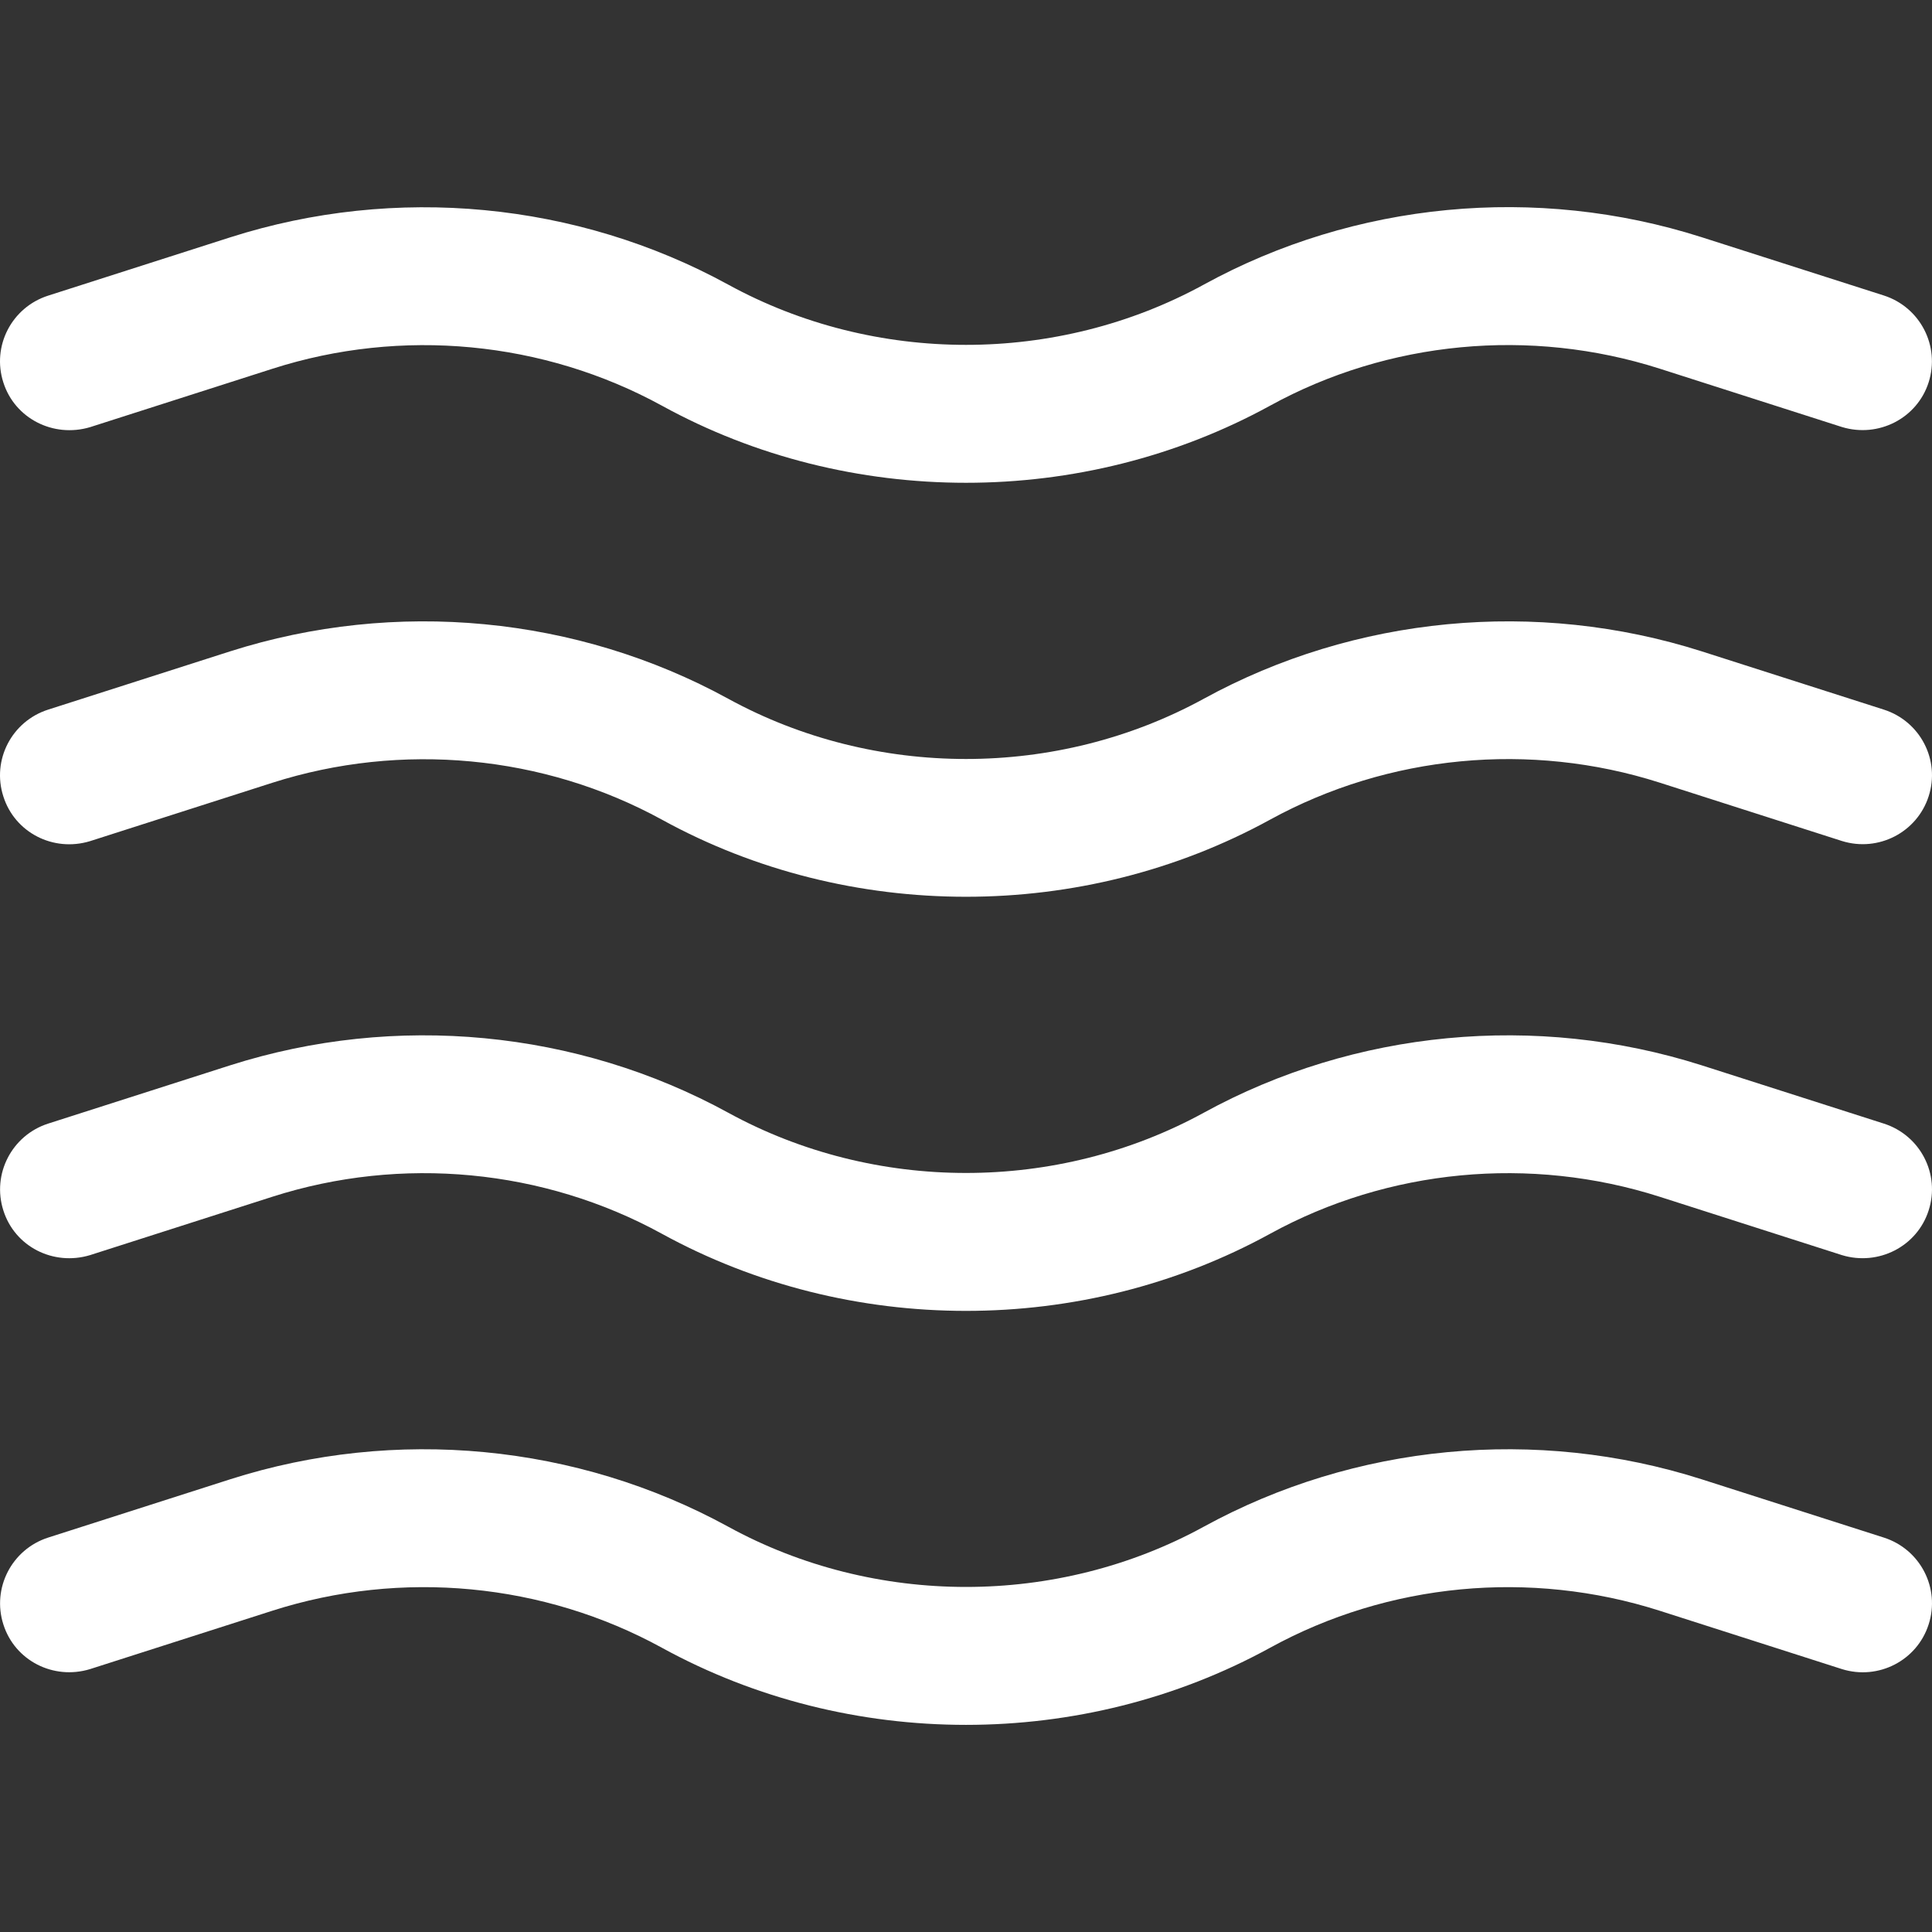 <?xml version="1.0"?>
<svg xmlns="http://www.w3.org/2000/svg" xmlns:xlink="http://www.w3.org/1999/xlink" version="1.1" id="Capa_1" x="0px" y="0px" viewBox="0 0 448.02 448.02" style="enable-background:new 0 0 448.02 448.02;" xml:space="preserve" width="512px" height="512px" class=""><rect x="0" y="0" width="448.02" height="448.02" fill="#333333" stroke="none"/><g><g>
	<g>
		<path d="M436.874,68.531L394.57,54.995c-38.336-12.224-80.384-8.224-115.424,11.008c-34.016,18.624-76.256,18.624-110.272,0    c-35.072-19.2-77.152-23.2-115.456-10.976L11.146,68.563C2.698,71.283-1.942,80.275,0.778,88.691    c2.656,8.352,11.584,12.896,20.096,10.368l42.272-13.536c29.984-9.632,62.912-6.464,90.336,8.544    c21.76,11.968,46.144,17.888,70.528,17.888c24.384,0,48.768-5.952,70.528-17.888c27.392-15.04,60.288-18.176,90.336-8.576    l42.272,13.536c8.448,2.56,17.408-1.984,20.096-10.368C449.93,80.243,445.29,71.251,436.874,68.531z" data-original="#000000" class="active-path" data-old_color="#000000" fill="#FFFFFF"/>
	</g>
</g><g>
	<g>
		<path d="M436.874,164.563l-42.304-13.536c-38.336-12.192-80.384-8.192-115.424,11.008c-34.016,18.624-76.256,18.624-110.272,0    c-35.072-19.2-77.152-23.2-115.456-11.008l-42.272,13.536c-8.448,2.72-13.088,11.712-10.368,20.128    c2.656,8.384,11.584,12.96,20.096,10.368l42.272-13.536c29.984-9.568,62.912-6.464,90.336,8.544    c21.76,11.968,46.144,17.888,70.528,17.888c24.384,0,48.768-5.952,70.528-17.888c27.392-15.008,60.288-18.176,90.336-8.576    l42.272,13.536c8.448,2.624,17.408-2.016,20.096-10.368C449.962,176.275,445.322,167.283,436.874,164.563z" data-original="#000000" class="active-path" data-old_color="#000000" fill="#FFFFFF"/>
	</g>
</g><g>
	<g>
		<path d="M436.874,260.563l-42.304-13.536c-38.336-12.192-80.384-8.192-115.424,11.008c-34.016,18.624-76.256,18.624-110.272,0    c-35.072-19.2-77.152-23.2-115.456-11.008l-42.272,13.536c-8.416,2.72-13.056,11.712-10.368,20.128    c2.656,8.416,11.584,12.928,20.096,10.368l42.272-13.536c29.984-9.6,62.912-6.464,90.336,8.576    c21.76,11.936,46.112,17.888,70.528,17.888s48.768-5.952,70.528-17.888c27.392-15.04,60.288-18.176,90.336-8.576l42.272,13.536    c8.448,2.56,17.408-1.984,20.096-10.368C449.962,272.275,445.322,263.283,436.874,260.563z" data-original="#000000" class="active-path" data-old_color="#000000" fill="#FFFFFF"/>
	</g>
</g><g>
	<g>
		<path d="M436.874,356.563l-42.304-13.536c-38.336-12.224-80.384-8.192-115.424,11.008c-34.016,18.624-76.256,18.624-110.272,0    c-35.072-19.2-77.152-23.232-115.456-11.008l-42.272,13.536c-8.416,2.72-13.056,11.712-10.368,20.128    c2.656,8.384,11.584,12.96,20.096,10.368l42.272-13.536c29.984-9.6,62.912-6.464,90.336,8.576    c21.76,11.936,46.112,17.888,70.528,17.888s48.768-5.952,70.528-17.888c27.392-15.04,60.288-18.176,90.336-8.576l42.272,13.536    c8.448,2.624,17.408-1.984,20.096-10.368C449.962,368.275,445.322,359.283,436.874,356.563z" data-original="#000000" class="active-path" data-old_color="#000000" fill="#FFFFFF"/>
	</g>
</g></g> </svg>
